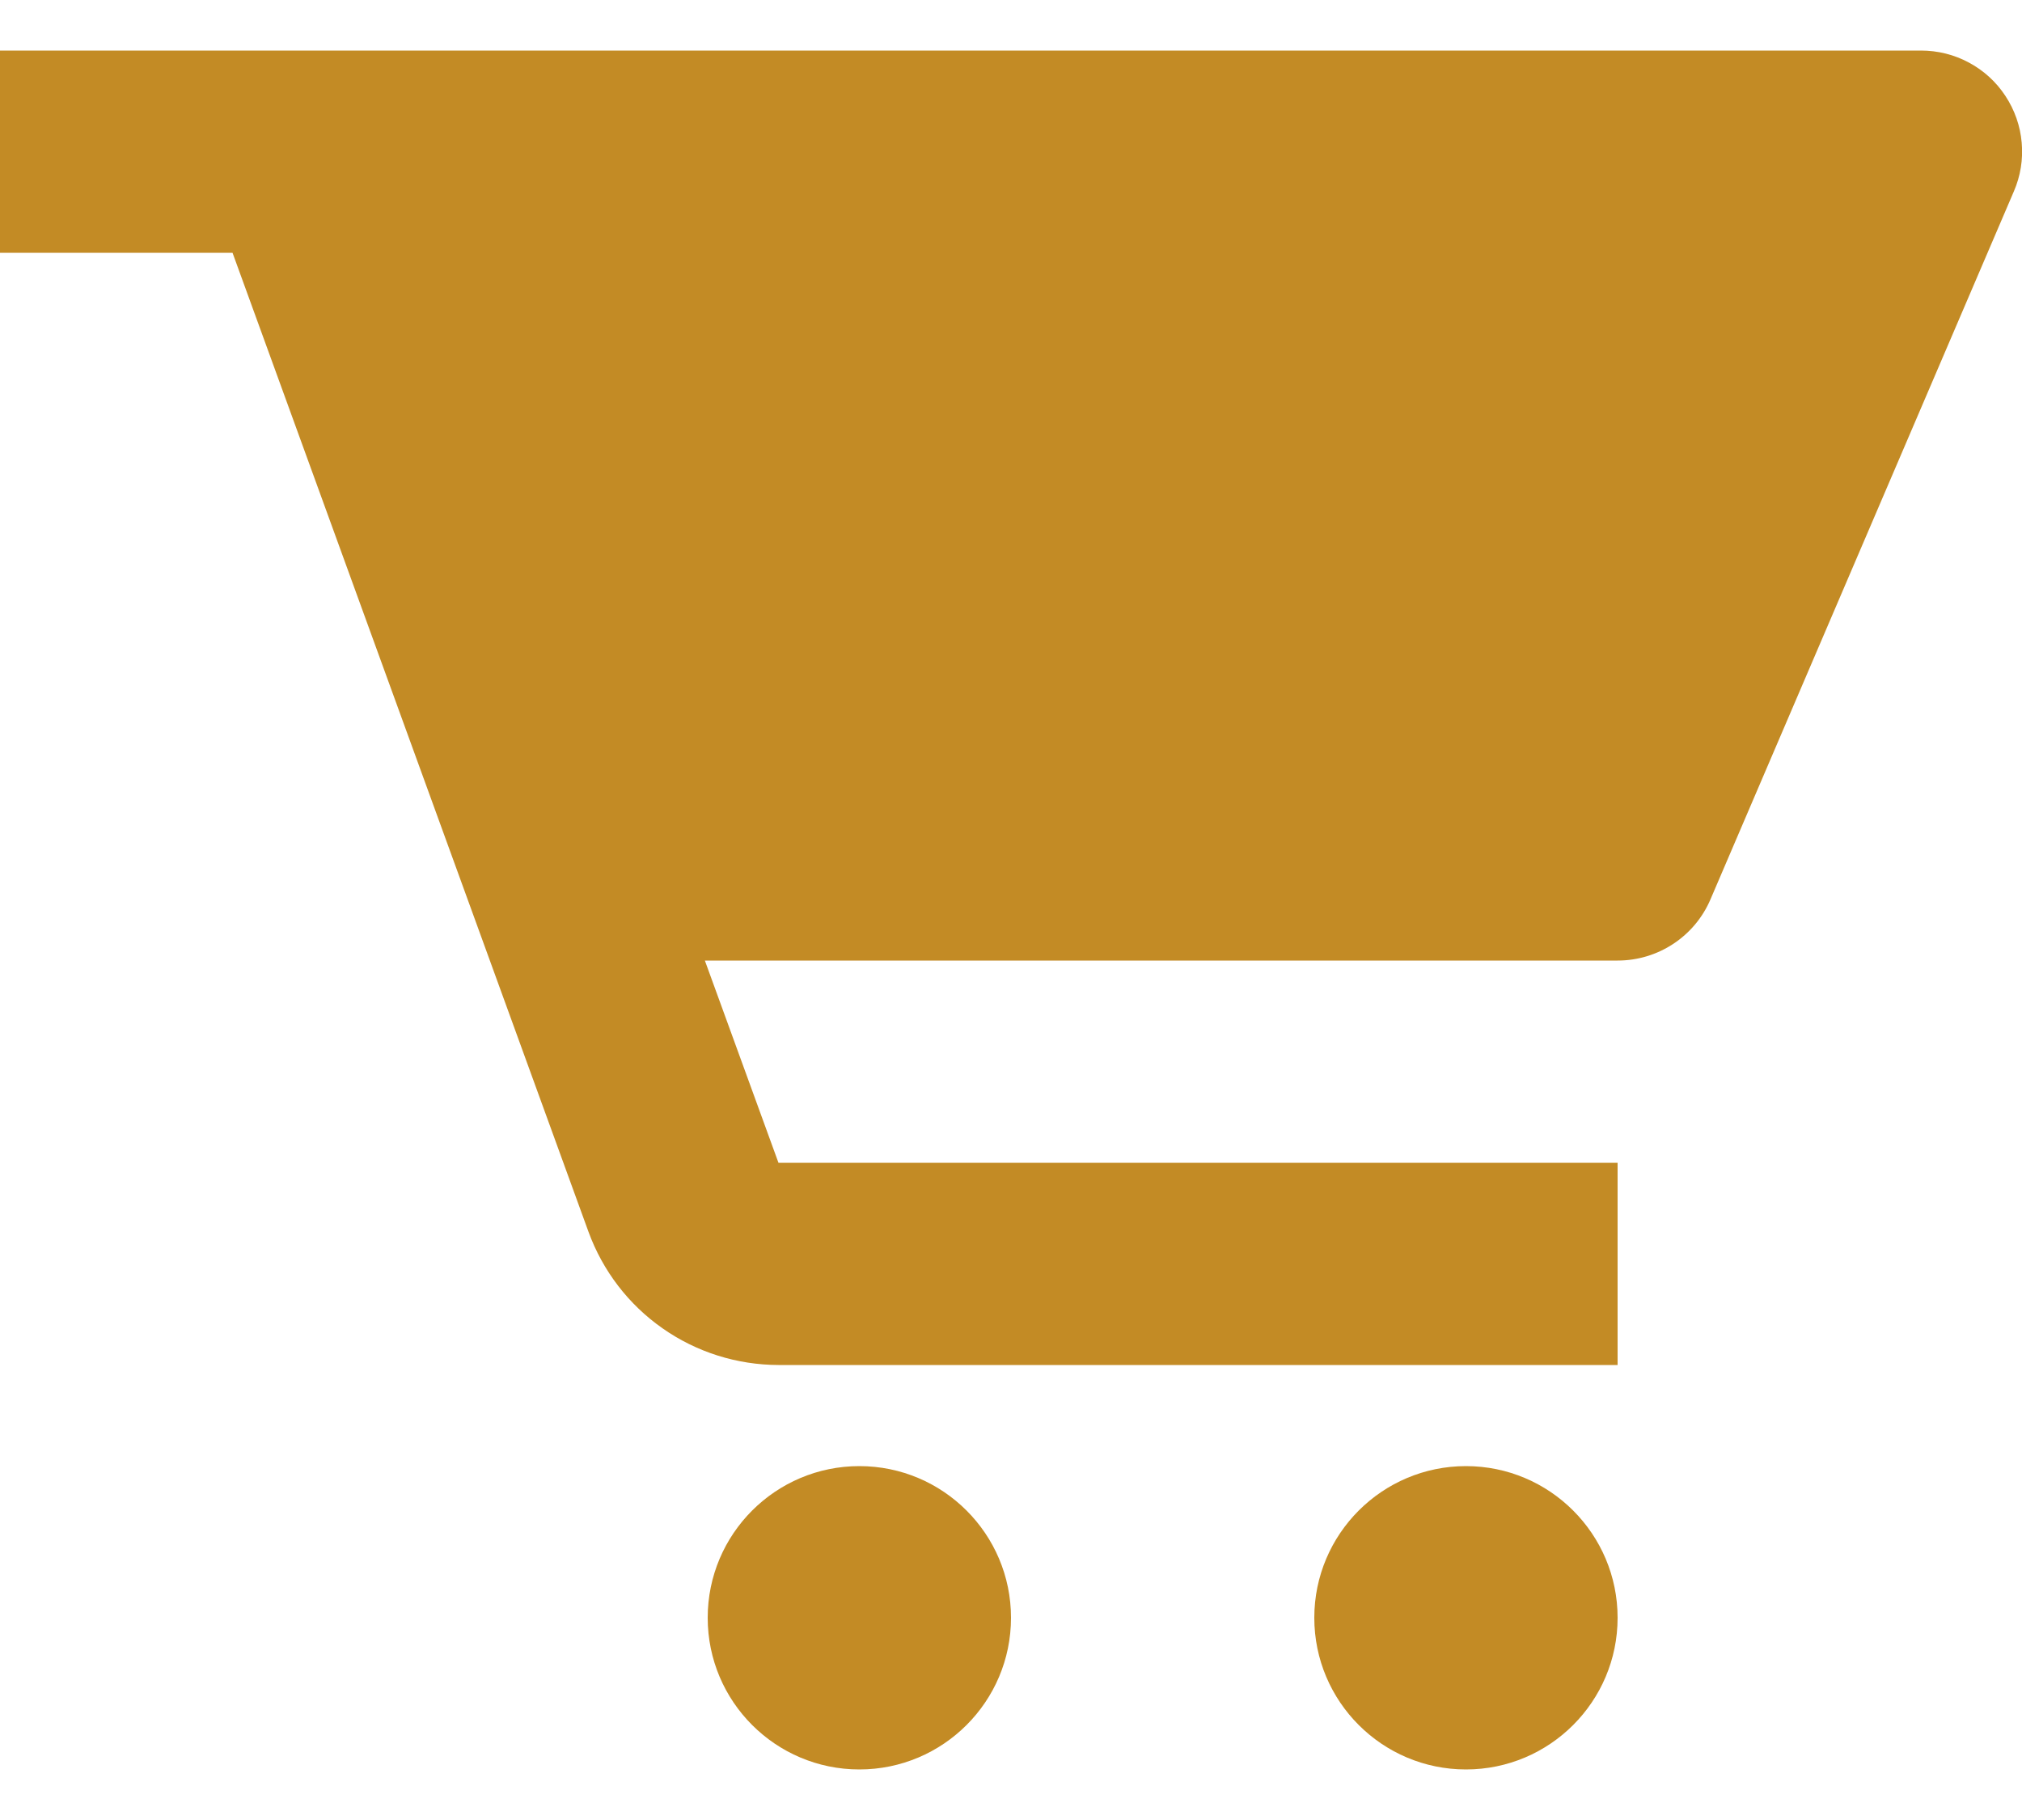<svg width="20" height="18" viewBox="0 0 20 18" fill="none" xmlns="http://www.w3.org/2000/svg">
<path d="M19 0.5H0V2.5H2.3L5.821 12.183C5.962 12.569 6.217 12.902 6.553 13.137C6.889 13.373 7.29 13.499 7.7 13.5H16V11.5H7.7L6.972 9.5H16C16.4 9.5 16.762 9.262 16.919 8.894L19.919 1.894C19.985 1.742 20.012 1.576 19.997 1.411C19.983 1.246 19.927 1.087 19.836 0.949C19.745 0.81 19.621 0.697 19.475 0.619C19.329 0.54 19.166 0.5 19 0.5Z" fill="#C38B25"/>
<path d="M8.5 17.5C9.328 17.5 10 16.828 10 16C10 15.172 9.328 14.5 8.5 14.5C7.672 14.5 7 15.172 7 16C7 16.828 7.672 17.5 8.5 17.5Z" fill="#C38B25"/>
<path d="M14.5 17.5C15.328 17.5 16 16.828 16 16C16 15.172 15.328 14.5 14.5 14.5C13.672 14.5 13 15.172 13 16C13 16.828 13.672 17.5 14.5 17.5Z" fill="#C38B25"/>
</svg>
